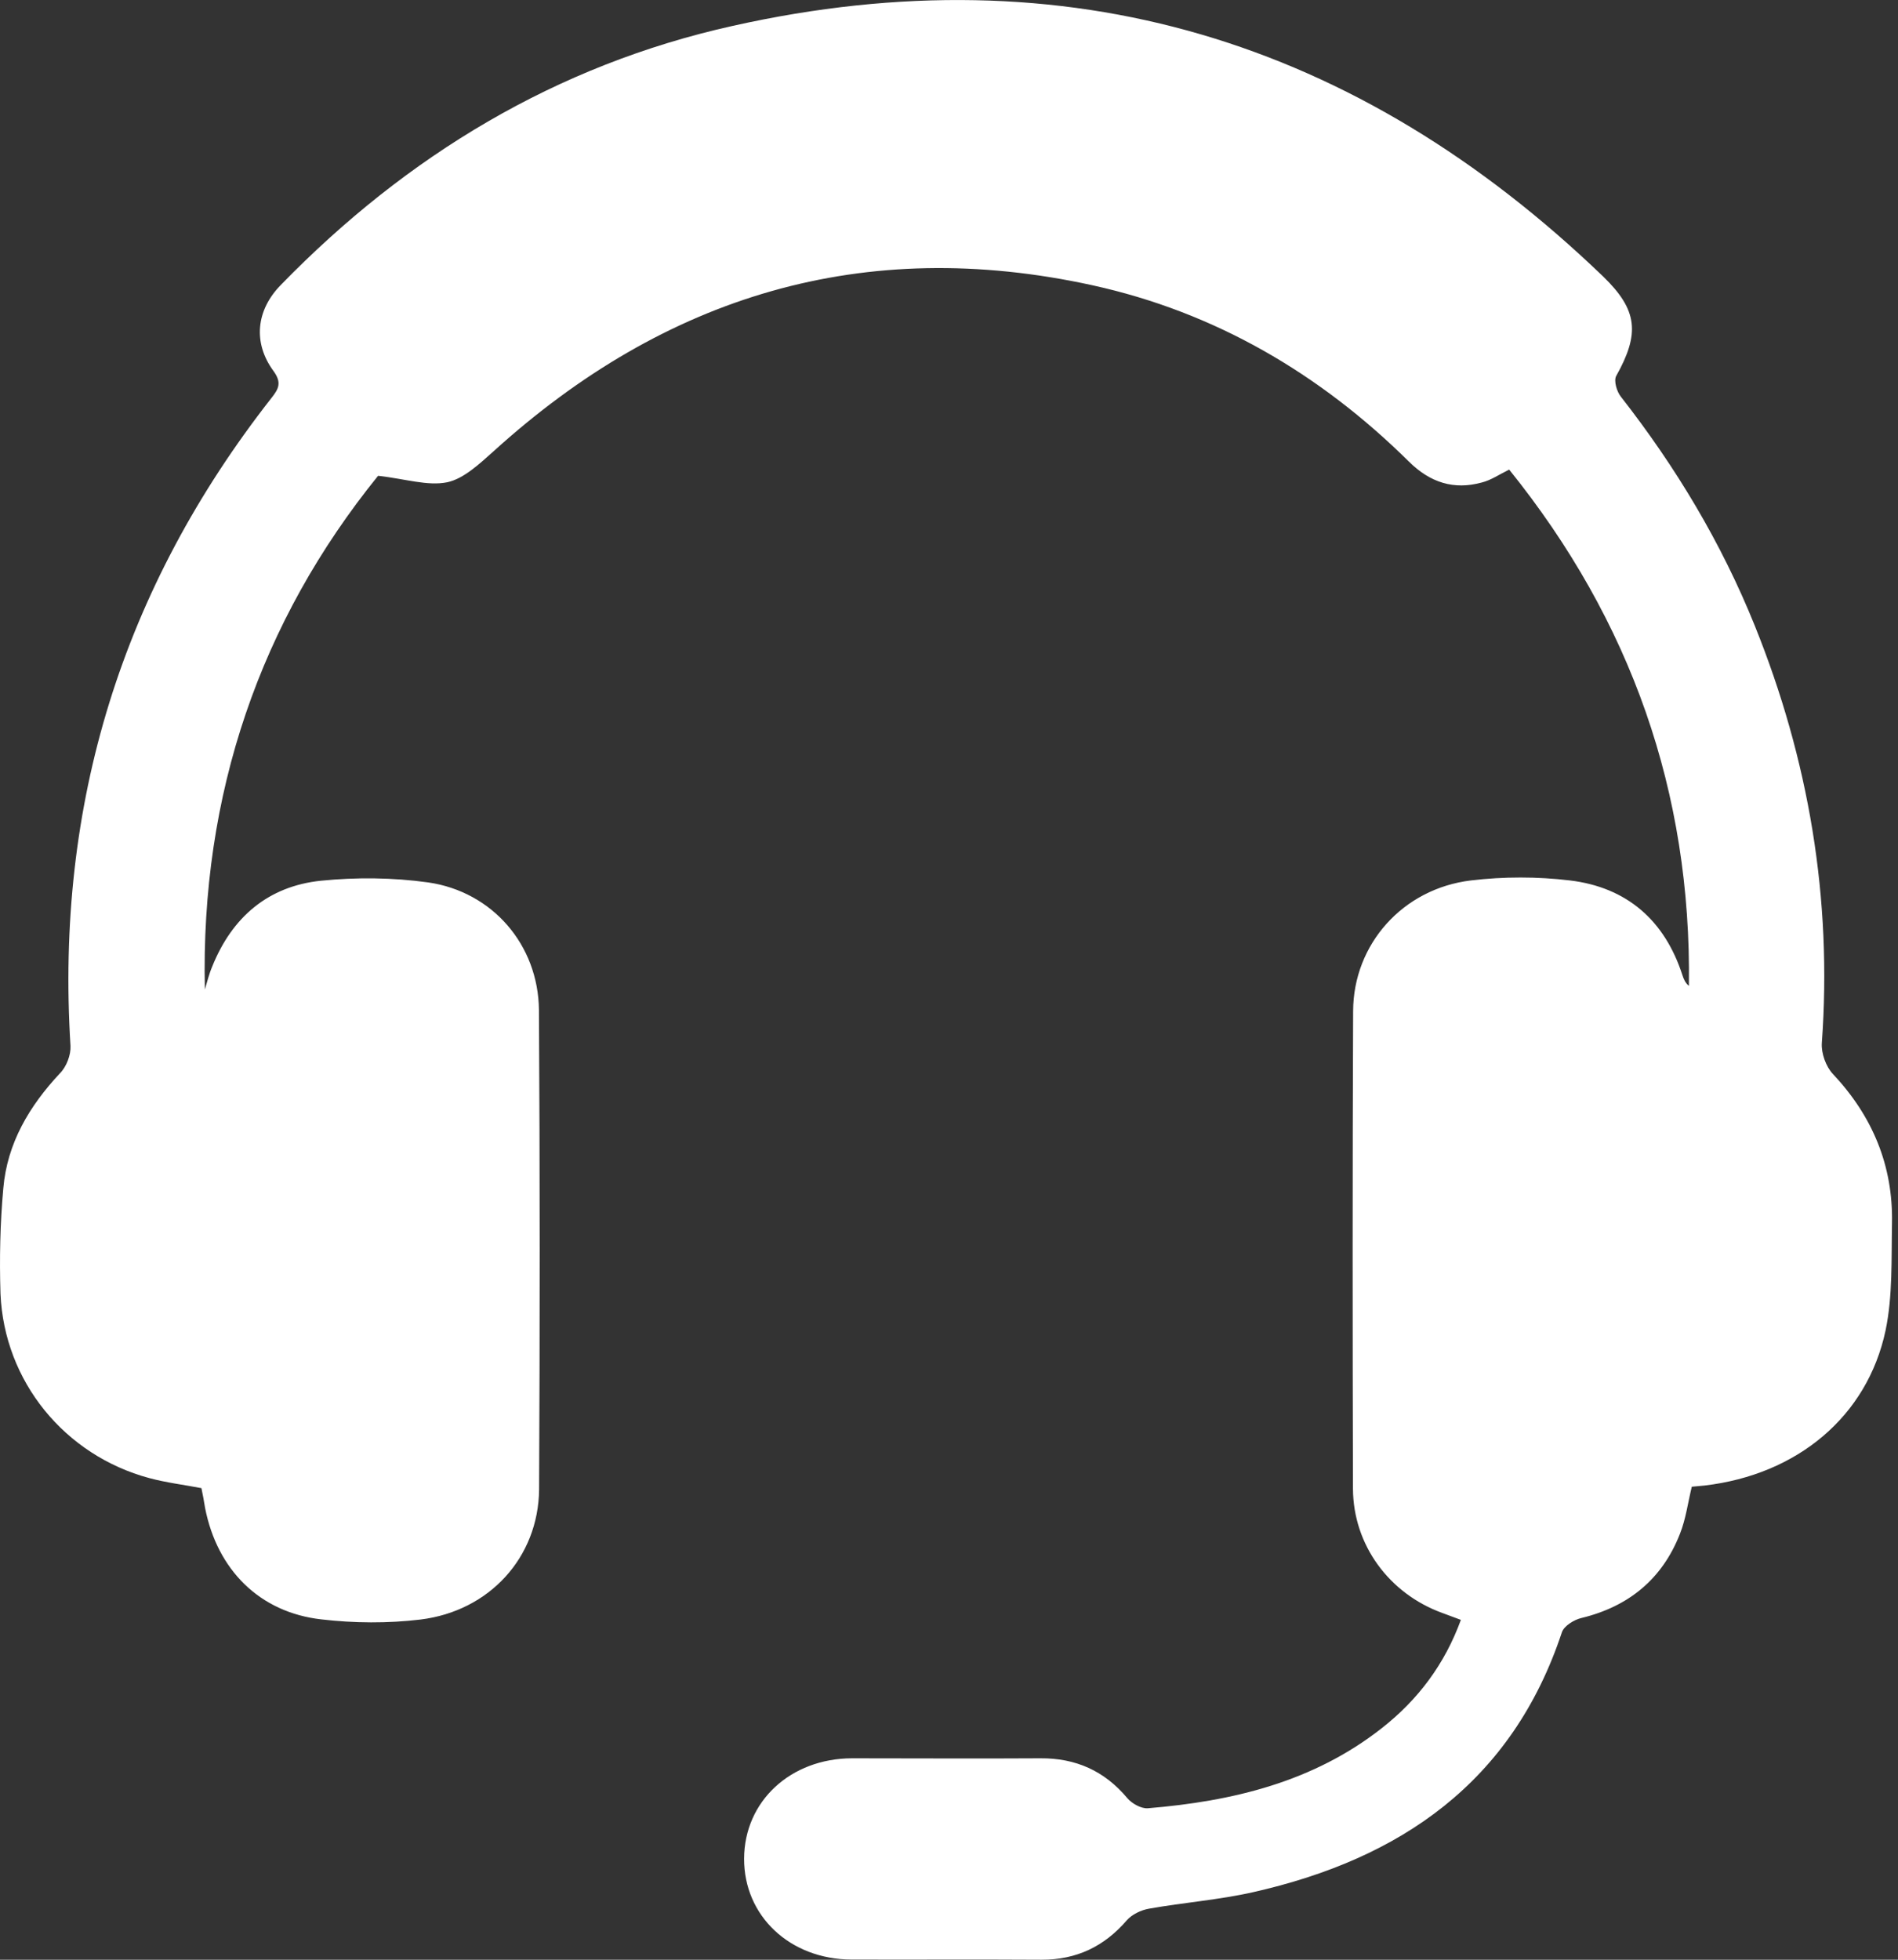 <svg enable-background="new 0 0 62 64" height="64px" id="Layer_1" version="1.1" viewBox="0 0 62 64" width="62px" x="0px" xml:space="preserve" xmlns="http://www.w3.org/2000/svg" xmlns:xlink="http://www.w3.org/1999/xlink" y="0px"><rect x="0" y="0" width="62" height="64" fill="#333333" stroke="none"/><path fill="#FFFFFF" clip-rule="evenodd" d="M47.721,52.901c-0.228-0.086-0.418-0.155-0.611-0.227
c-1.733-0.631-2.905-2.219-2.914-4.053c-0.014-5.2-0.017-10.402,0.005-15.602c0.008-2.182,1.62-3.997,3.847-4.266
c1.067-0.128,2.17-0.128,3.236,0c1.852,0.223,3.094,1.298,3.674,3.094c0.042,0.129,0.094,0.254,0.212,0.35
c0.083-6.313-1.886-11.916-5.871-16.861c-0.325,0.158-0.592,0.345-0.891,0.42c-0.918,0.253-1.694,0.003-2.384-0.681
c-2.909-2.875-6.337-4.881-10.344-5.76c-7.462-1.631-13.947,0.332-19.563,5.428c-0.45,0.4-0.966,0.891-1.506,1.006
c-0.644,0.131-1.359-0.109-2.26-0.211c-3.84,4.742-5.805,10.388-5.659,16.777c0.075-0.25,0.138-0.511,0.242-0.755
c0.646-1.604,1.823-2.62,3.552-2.798c1.148-0.116,2.344-0.106,3.503,0.056c2.095,0.303,3.592,2.036,3.616,4.161
c0.033,5.223,0.031,10.447,0.005,15.67c-0.025,2.211-1.621,3.964-3.874,4.241c-1.063,0.128-2.174,0.12-3.239-0.005
C8.48,52.658,7.096,51.267,6.7,49.25c-0.034-0.223-0.077-0.44-0.12-0.651c-0.583-0.111-1.152-0.18-1.703-0.328
c-2.764-0.744-4.739-3.155-4.861-6.021c-0.036-1.144-0.012-2.298,0.092-3.44c0.126-1.477,0.849-2.688,1.85-3.759
c0.216-0.217,0.359-0.599,0.345-0.893c-0.495-7.891,1.689-14.94,6.563-21.159c0.239-0.303,0.344-0.5,0.069-0.881
c-0.68-0.925-0.57-1.991,0.242-2.816c4.116-4.228,9.003-7.178,14.755-8.456c10.931-2.447,20.402,0.462,28.438,8.185
c1.136,1.1,1.197,1.869,0.425,3.247c-0.087,0.16,0.022,0.517,0.153,0.678c1.799,2.3,3.283,4.773,4.375,7.481
c1.764,4.375,2.531,8.909,2.189,13.626c-0.023,0.333,0.134,0.771,0.362,1.011c1.294,1.378,1.966,2.989,1.93,4.87
c-0.023,1.172,0.026,2.369-0.209,3.5c-0.598,2.824-2.897,4.717-5.914,5.07c-0.136,0.013-0.272,0.025-0.417,0.039
c-0.128,0.525-0.194,1.053-0.386,1.536c-0.576,1.473-1.67,2.375-3.215,2.75c-0.242,0.056-0.569,0.256-0.641,0.464
c-1.625,4.9-5.272,7.405-10.088,8.491c-1.119,0.253-2.271,0.337-3.4,0.539c-0.261,0.045-0.56,0.188-0.727,0.381
c-0.741,0.858-1.648,1.289-2.783,1.286c-2.07-0.013-4.141,0-6.209-0.006c-2.014-0.006-3.516-1.425-3.508-3.297
c0.008-1.872,1.517-3.272,3.53-3.275c2.048,0,4.097,0.013,6.15,0c1.15-0.008,2.089,0.406,2.839,1.302
c0.148,0.175,0.449,0.345,0.667,0.33c2.764-0.228,5.403-0.856,7.644-2.616C46.321,55.509,47.189,54.356,47.721,52.901z" fill-rule="evenodd"></path></svg>
